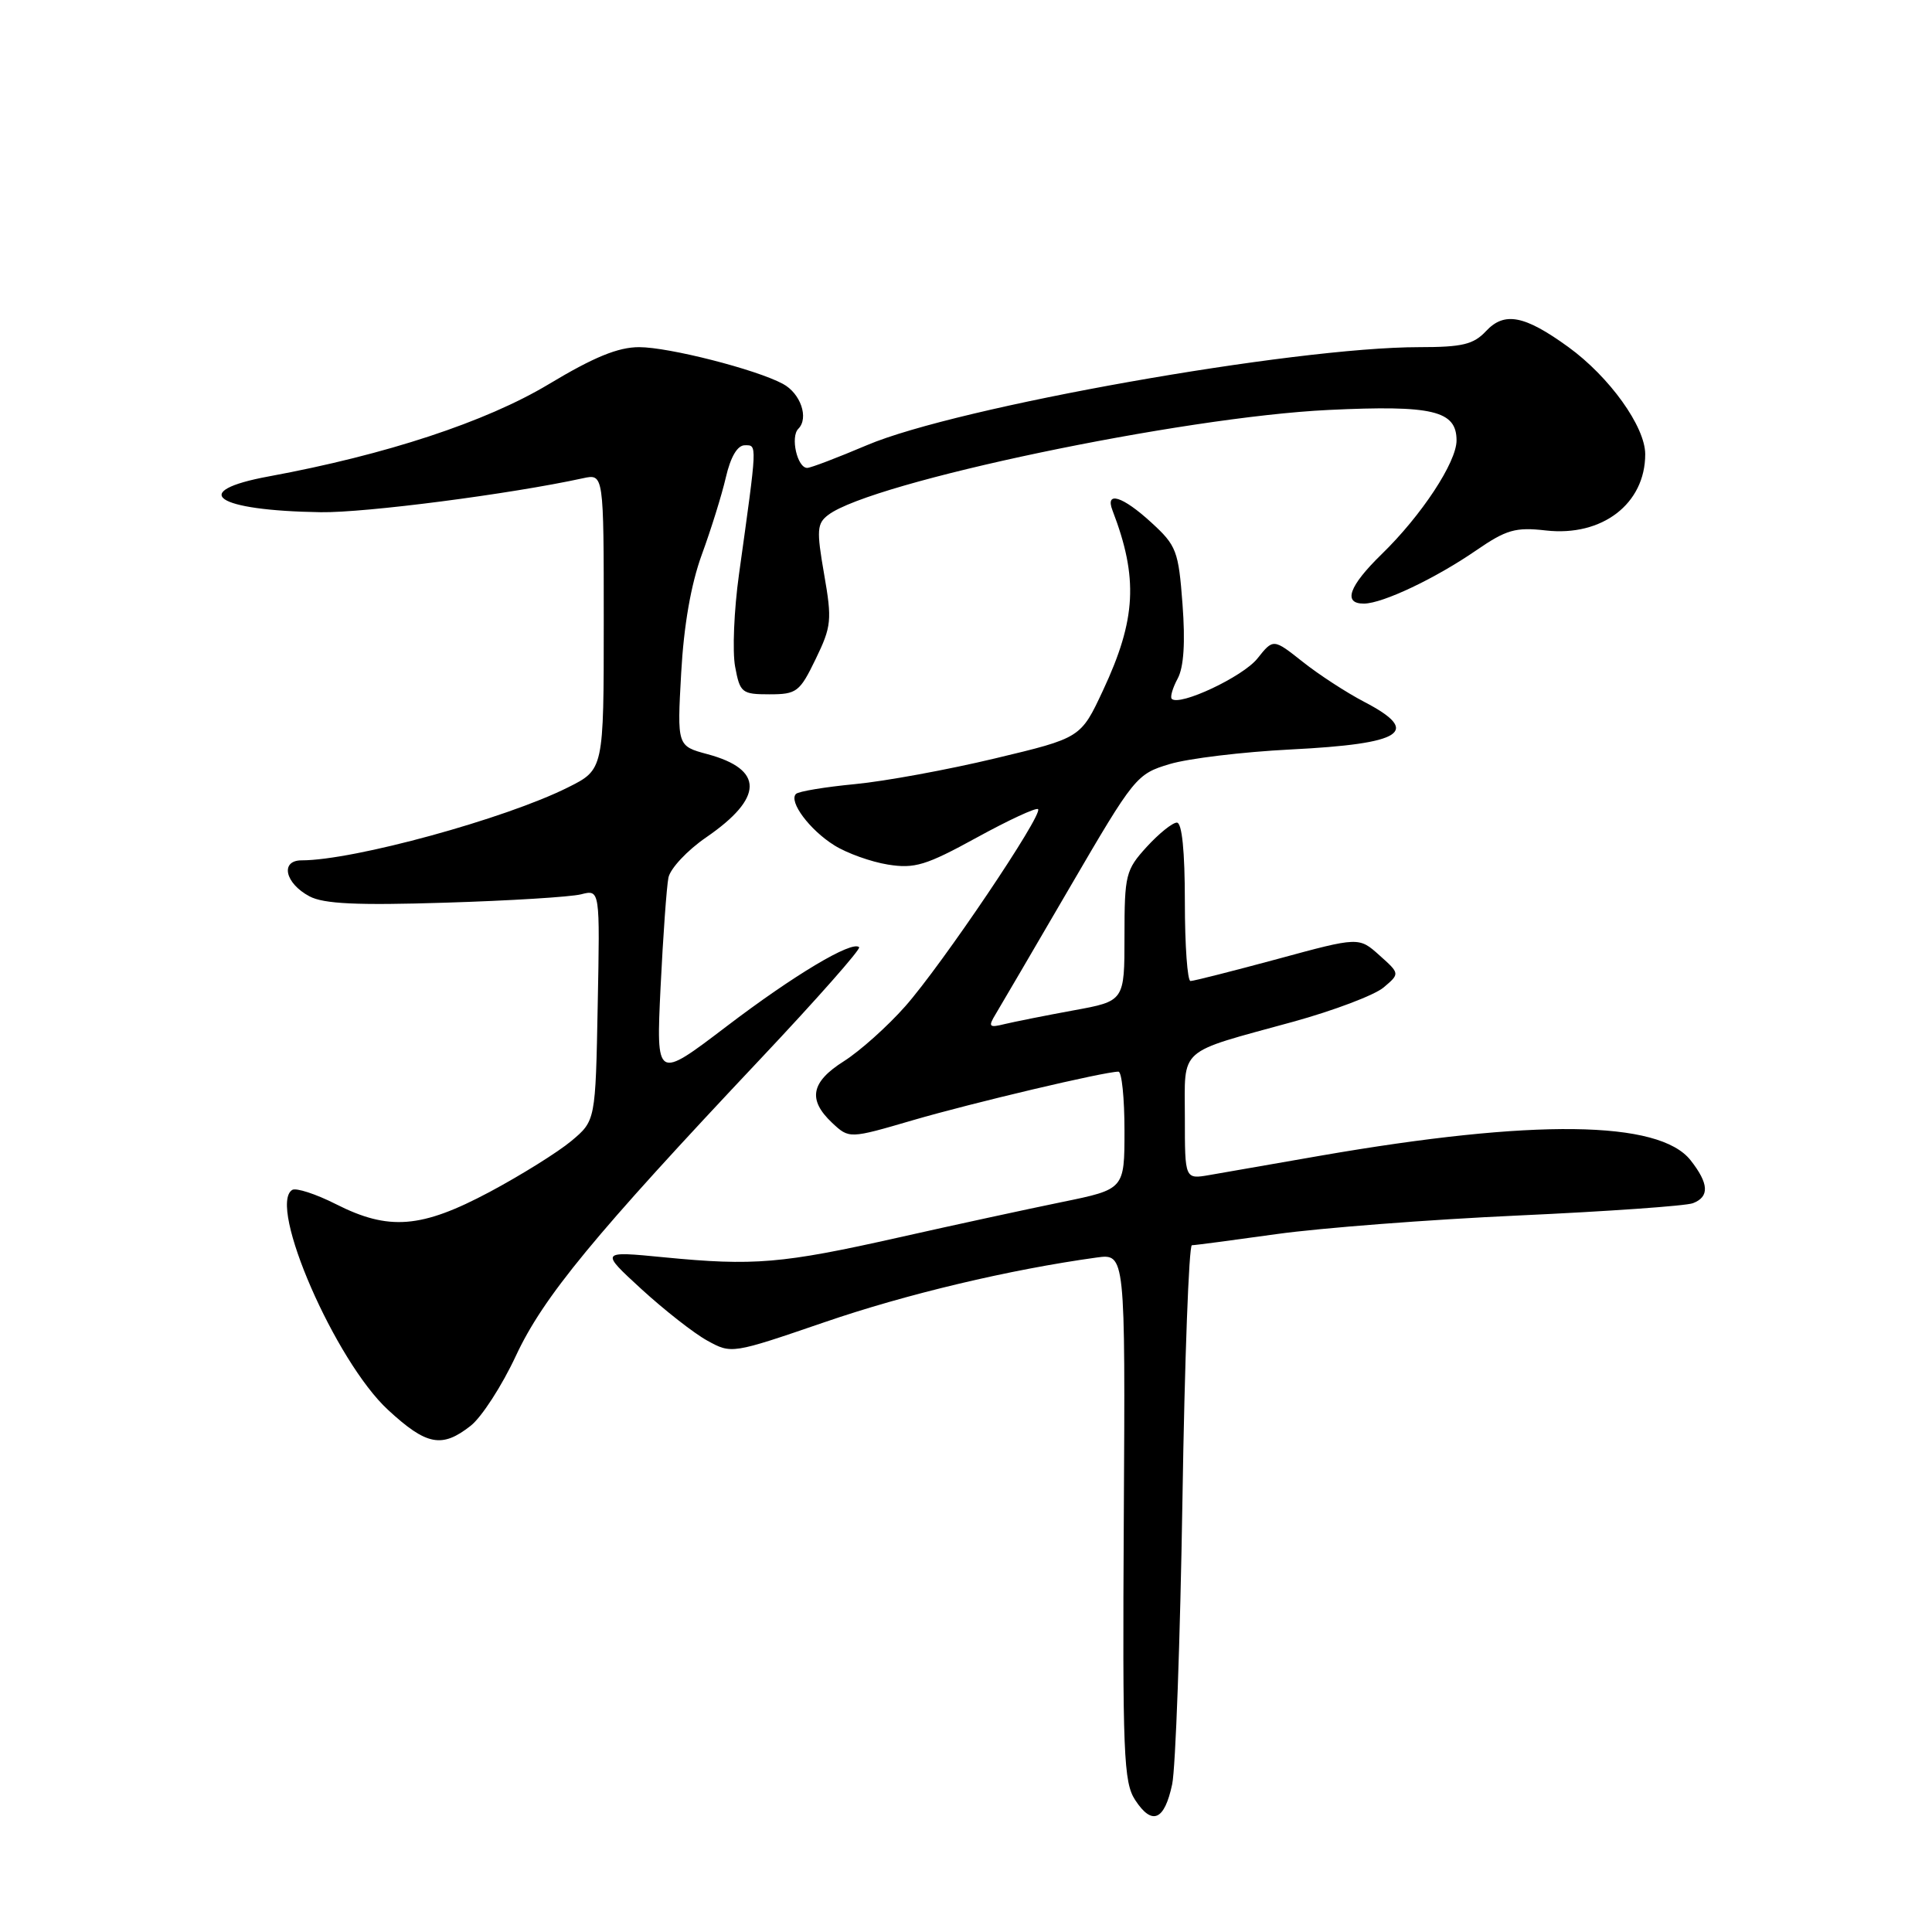 <?xml version="1.0" encoding="UTF-8" standalone="no"?>
<!DOCTYPE svg PUBLIC "-//W3C//DTD SVG 1.1//EN" "http://www.w3.org/Graphics/SVG/1.1/DTD/svg11.dtd" >
<svg xmlns="http://www.w3.org/2000/svg" xmlns:xlink="http://www.w3.org/1999/xlink" version="1.1" viewBox="0 0 256 256">
 <g >
 <path fill="currentColor"
d=" M 155.32 236.42 C 155.77 234.26 156.38 217.31 156.68 198.75 C 156.97 180.19 157.54 165.00 157.93 165.00 C 158.33 165.00 163.39 164.33 169.18 163.52 C 174.98 162.71 189.37 161.60 201.18 161.06 C 212.98 160.52 223.39 159.79 224.32 159.43 C 226.54 158.58 226.44 156.83 224.01 153.74 C 219.84 148.44 203.23 148.24 175.00 153.13 C 168.68 154.23 162.04 155.38 160.25 155.70 C 157.00 156.26 157.00 156.26 157.00 148.11 C 157.00 138.64 155.87 139.64 171.34 135.39 C 176.75 133.90 182.15 131.85 183.34 130.84 C 185.50 129.01 185.50 129.01 182.78 126.58 C 180.06 124.14 180.06 124.14 169.28 127.07 C 163.35 128.67 158.16 129.99 157.75 129.99 C 157.34 130.00 157.00 125.28 157.00 119.50 C 157.00 112.79 156.62 109.00 155.94 109.00 C 155.36 109.00 153.56 110.45 151.94 112.22 C 149.16 115.27 149.00 115.92 149.00 124.05 C 149.00 132.65 149.00 132.65 142.25 133.88 C 138.54 134.56 134.44 135.38 133.14 135.69 C 131.05 136.21 130.91 136.06 131.92 134.39 C 132.55 133.35 136.98 125.77 141.78 117.54 C 150.32 102.90 150.59 102.56 155.00 101.24 C 157.47 100.50 164.68 99.63 171.00 99.31 C 185.96 98.56 188.40 96.97 180.75 92.99 C 178.41 91.77 174.75 89.39 172.61 87.69 C 168.72 84.61 168.72 84.61 166.61 87.26 C 164.69 89.67 156.29 93.62 155.26 92.60 C 155.03 92.36 155.38 91.15 156.05 89.91 C 156.86 88.40 157.07 85.12 156.69 80.07 C 156.16 72.99 155.89 72.29 152.57 69.25 C 148.75 65.74 146.40 65.01 147.41 67.63 C 150.85 76.58 150.56 82.08 146.15 91.49 C 143.21 97.78 143.21 97.78 131.86 100.49 C 125.61 101.99 117.26 103.52 113.29 103.90 C 109.32 104.28 105.81 104.86 105.47 105.20 C 104.47 106.20 107.29 109.98 110.55 112.01 C 112.22 113.06 115.42 114.20 117.65 114.56 C 121.19 115.13 122.70 114.67 129.41 110.99 C 133.64 108.67 137.30 106.97 137.55 107.22 C 138.25 107.91 124.82 127.83 119.95 133.34 C 117.59 136.01 113.94 139.27 111.83 140.61 C 107.45 143.37 107.00 145.71 110.26 148.78 C 112.53 150.90 112.53 150.90 121.01 148.42 C 128.83 146.14 146.34 142.00 148.20 142.00 C 148.64 142.00 149.00 145.51 149.00 149.79 C 149.00 157.58 149.00 157.58 140.75 159.27 C 136.21 160.20 126.42 162.32 119.00 163.99 C 103.64 167.44 99.89 167.76 88.00 166.60 C 79.50 165.77 79.50 165.77 85.00 170.82 C 88.03 173.59 91.95 176.67 93.72 177.64 C 96.93 179.41 96.99 179.40 109.22 175.21 C 120.09 171.47 133.80 168.22 145.30 166.63 C 149.11 166.11 149.11 166.11 148.91 201.01 C 148.73 232.45 148.88 236.17 150.42 238.52 C 152.66 241.94 154.30 241.24 155.32 236.42 Z  M 62.37 188.92 C 63.82 187.78 66.51 183.62 68.35 179.67 C 71.99 171.86 78.65 163.77 100.84 140.23 C 108.24 132.38 114.09 125.75 113.84 125.51 C 112.92 124.59 105.21 129.19 96.22 136.04 C 86.94 143.10 86.94 143.10 87.53 130.80 C 87.86 124.04 88.33 117.51 88.57 116.29 C 88.82 115.08 91.07 112.67 93.58 110.95 C 101.20 105.71 101.25 101.95 93.74 99.93 C 89.72 98.85 89.72 98.85 90.26 89.17 C 90.61 82.86 91.56 77.42 92.99 73.50 C 94.20 70.20 95.64 65.59 96.18 63.25 C 96.81 60.53 97.71 59.00 98.69 59.00 C 100.35 59.00 100.37 58.51 97.92 76.10 C 97.26 80.83 97.03 86.35 97.41 88.35 C 98.05 91.80 98.30 92.00 101.96 92.00 C 105.57 92.00 105.97 91.69 108.08 87.33 C 110.18 83.00 110.26 82.16 109.20 76.08 C 108.18 70.22 108.25 69.36 109.76 68.22 C 115.57 63.85 156.58 55.25 176.05 54.32 C 189.85 53.66 193.00 54.41 193.00 58.36 C 193.00 61.25 188.36 68.30 183.06 73.45 C 178.73 77.67 177.90 80.01 180.75 79.98 C 183.24 79.95 190.21 76.64 195.60 72.93 C 199.60 70.18 200.81 69.83 204.84 70.29 C 212.30 71.13 218.00 66.75 218.00 60.19 C 218.00 56.53 213.26 49.93 207.81 45.98 C 202.00 41.77 199.34 41.26 196.90 43.88 C 195.25 45.64 193.77 46.00 188.05 46.00 C 171.38 46.00 126.80 53.91 114.87 58.99 C 110.98 60.64 107.42 62.00 106.96 62.00 C 105.64 62.00 104.71 57.89 105.78 56.82 C 107.21 55.39 106.08 52.11 103.73 50.86 C 100.16 48.94 88.62 46.00 84.69 46.00 C 81.89 46.00 78.68 47.32 72.69 50.92 C 64.39 55.90 51.15 60.26 35.65 63.12 C 24.84 65.11 28.51 67.66 42.50 67.87 C 48.42 67.96 67.62 65.47 77.25 63.37 C 80.00 62.77 80.00 62.77 80.00 82.37 C 80.00 101.97 80.00 101.97 75.25 104.34 C 66.94 108.50 46.86 114.00 39.97 114.00 C 37.09 114.00 37.75 117.04 41.01 118.77 C 42.89 119.77 47.30 119.98 59.00 119.61 C 67.53 119.35 75.62 118.85 77.00 118.50 C 79.50 117.86 79.50 117.86 79.20 133.18 C 78.91 148.50 78.91 148.50 75.70 151.19 C 73.94 152.66 69.07 155.70 64.88 157.94 C 55.83 162.76 51.52 163.11 44.50 159.55 C 41.83 158.20 39.23 157.36 38.72 157.67 C 35.43 159.71 44.43 180.38 51.42 186.82 C 56.52 191.53 58.56 191.92 62.37 188.92 Z "/>
</g>
</svg>